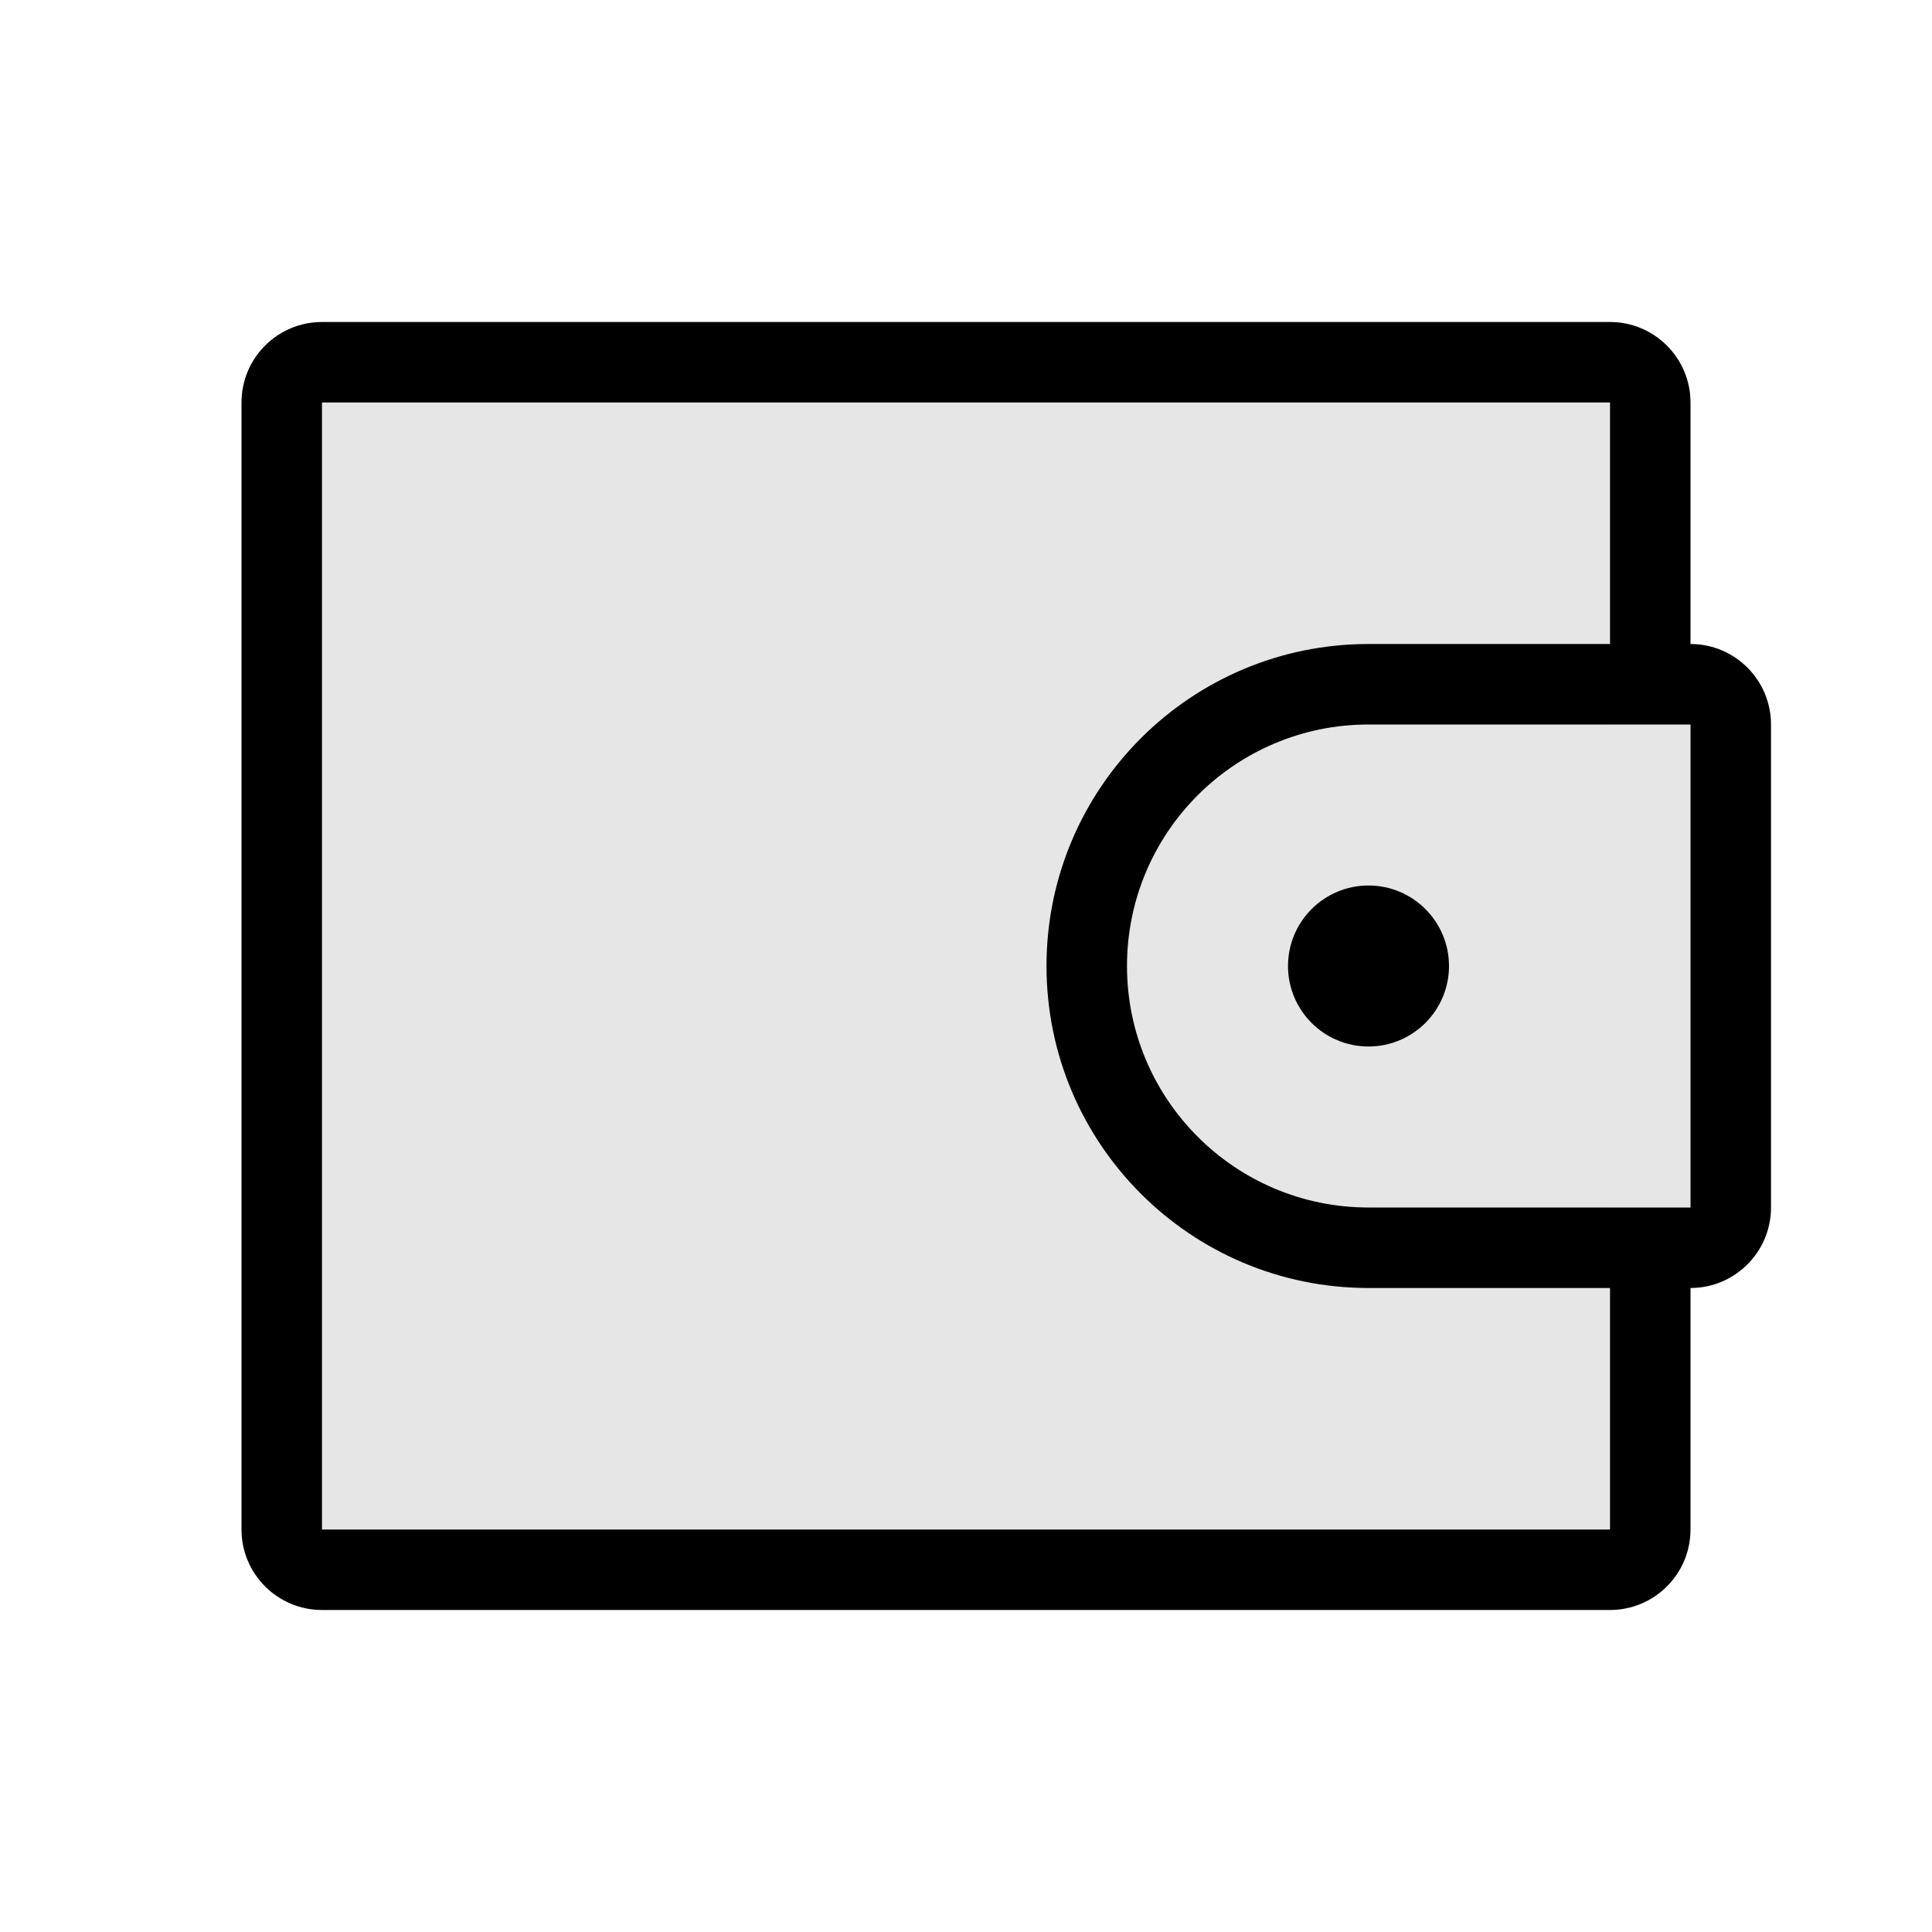 <svg width="24" height="24" viewBox="0 0 24 24" fill="none" xmlns="http://www.w3.org/2000/svg">
<path fill-rule="evenodd" clip-rule="evenodd" d="M3 5C3 4.448 3.448 4 4 4H20C20.552 4 21 4.448 21 5V8C21.552 8 22 8.448 22 9V15C22 15.552 21.552 16 21 16V19C21 19.552 20.552 20 20 20H4C3.448 20 3 19.552 3 19V5ZM20 16H17C14.791 16 13 14.209 13 12C13 9.791 14.791 8 17 8H20V5L4 5V19H20V16ZM17 9C15.343 9 14 10.343 14 12C14 13.657 15.343 15 17 15H21V9H17Z" fill="black"/>
<path d="M18 12C18 12.552 17.552 13 17 13C16.448 13 16 12.552 16 12C16 11.448 16.448 11 17 11C17.552 11 18 11.448 18 12Z" fill="black"/>
<path d="M4 5V19H20V15H21V9H20V5H4Z" fill="black" fill-opacity="0.1"/>
</svg>
